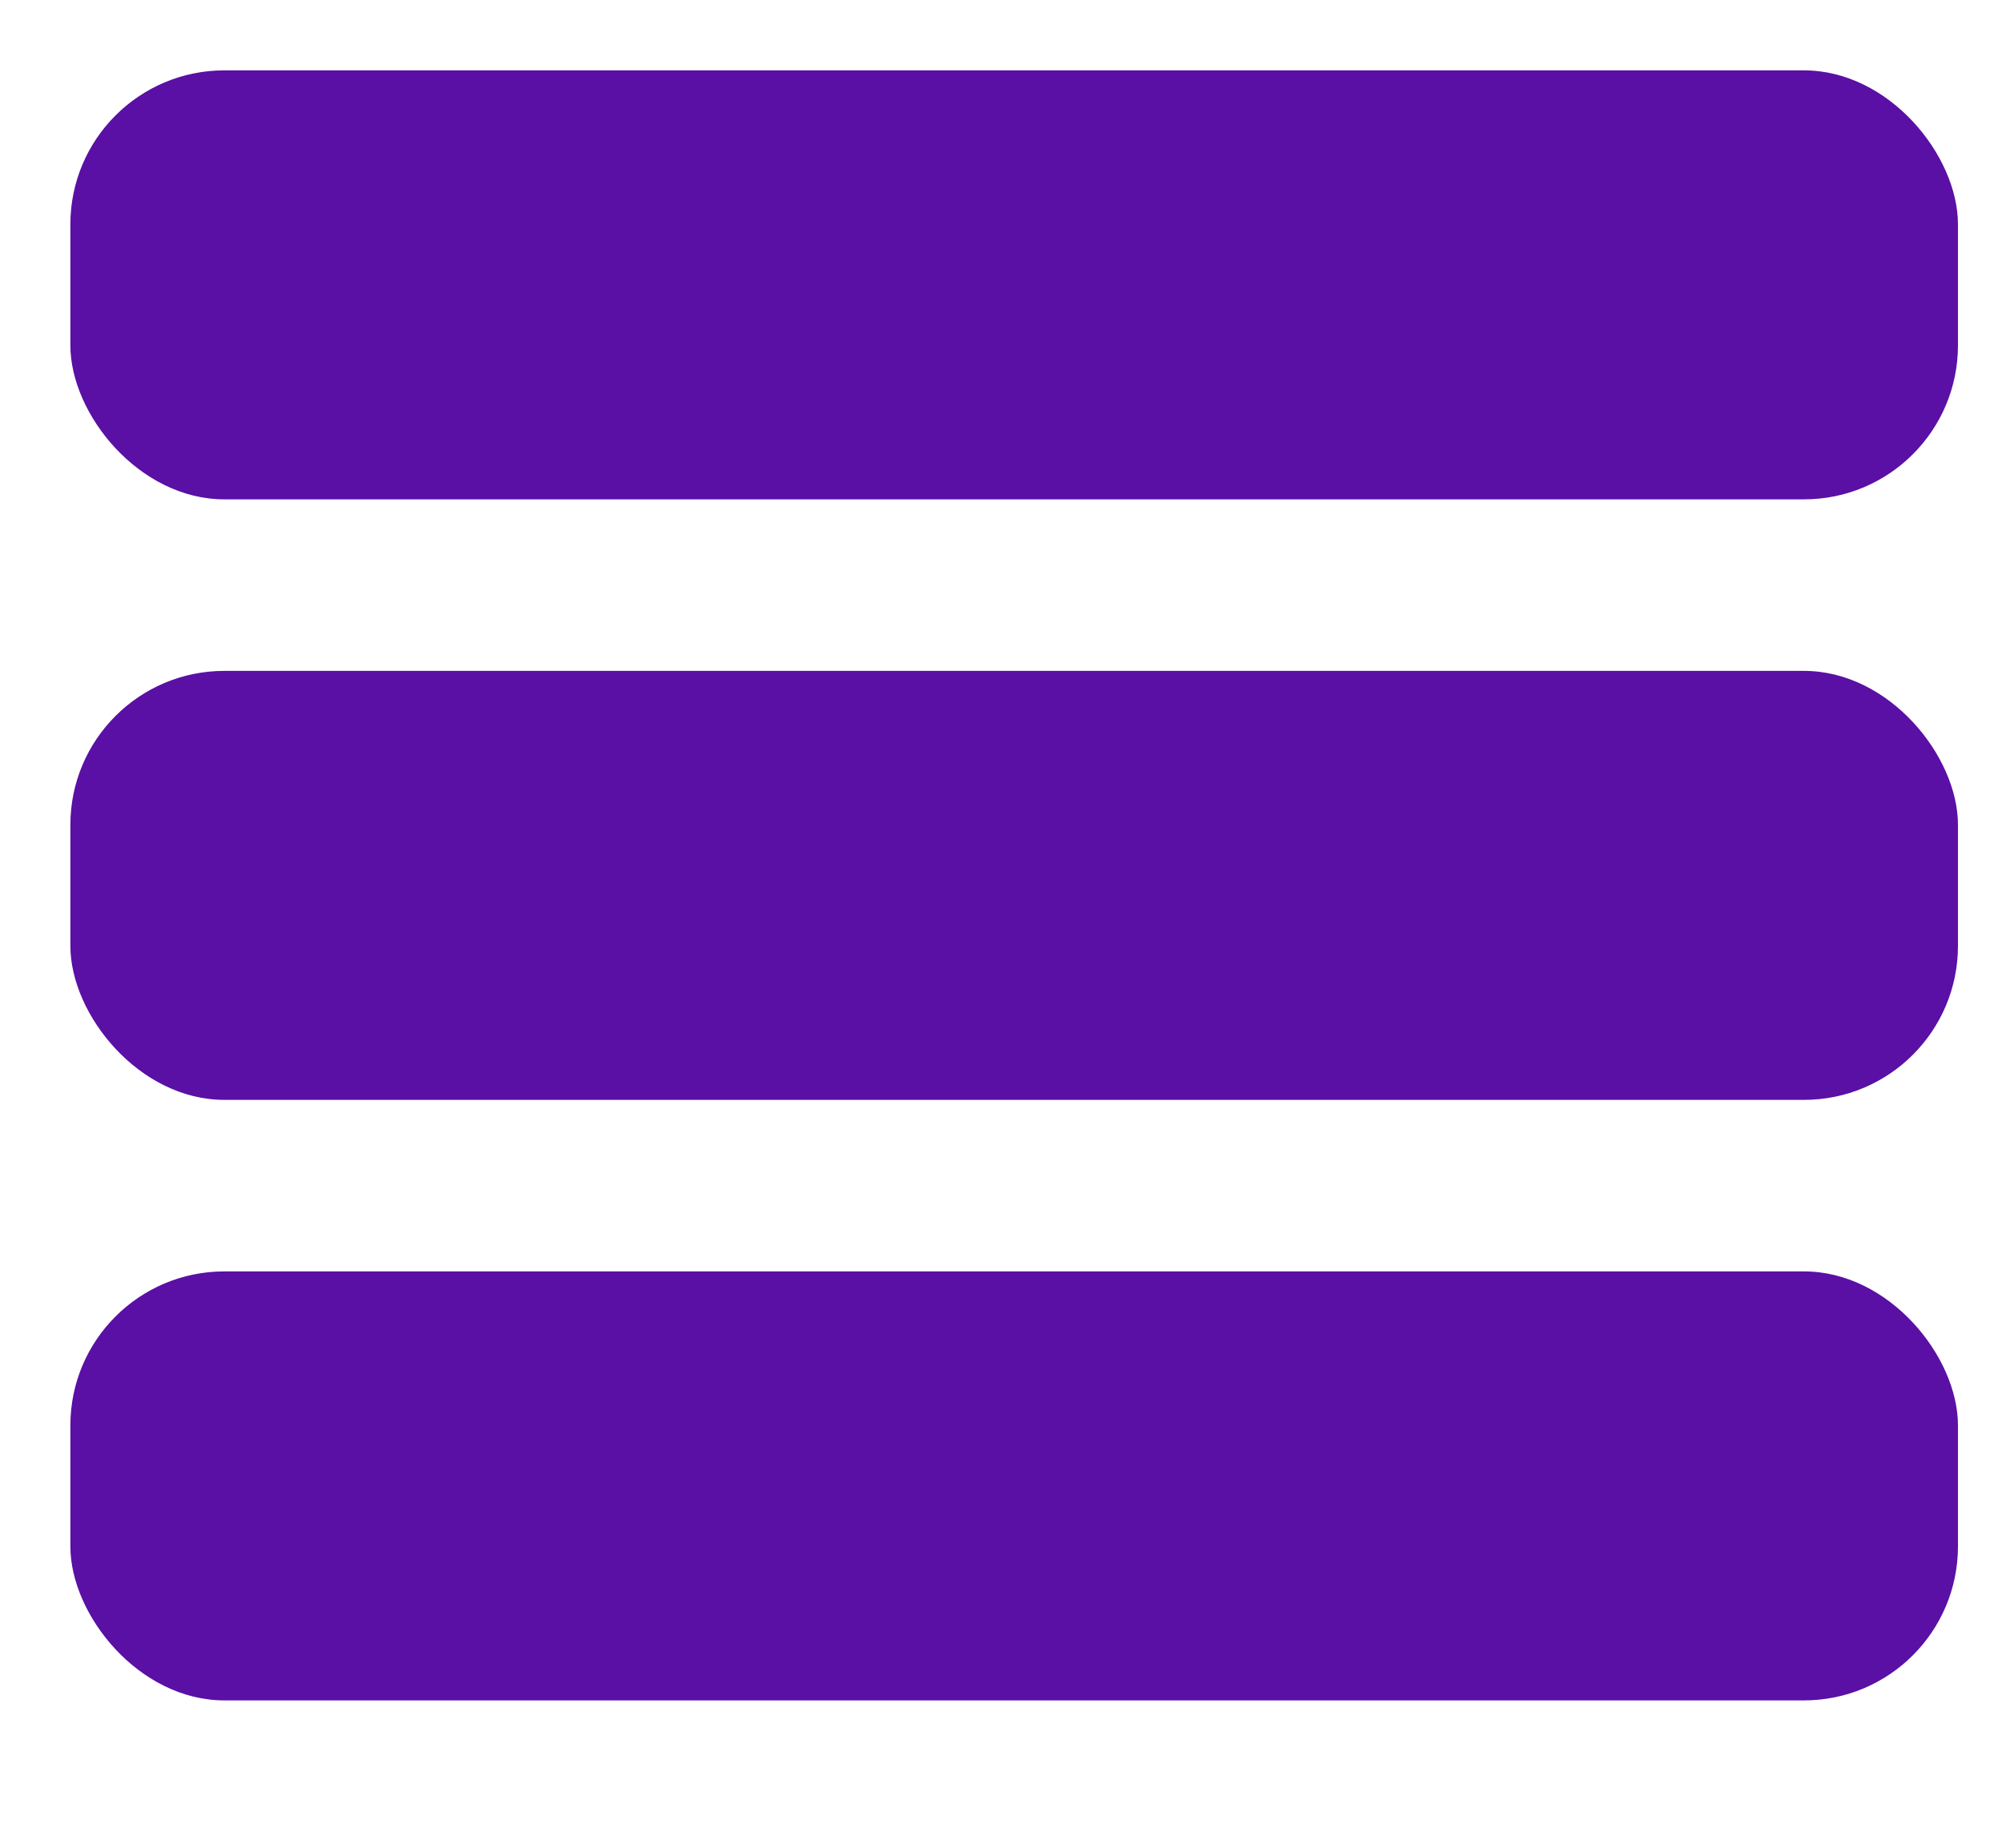 <svg width="13" height="12" viewBox="0 0 13 12" fill="none" xmlns="http://www.w3.org/2000/svg">
<rect x="0.457" y="0.457" width="12.257" height="2.786" rx="1" fill="#5A0FA5"/>
<rect x="0.457" y="4.357" width="12.257" height="2.786" rx="1" fill="#5A0FA5"/>
<rect x="0.457" y="8.257" width="12.257" height="2.786" rx="1" fill="#5A0FA5"/>
</svg>
